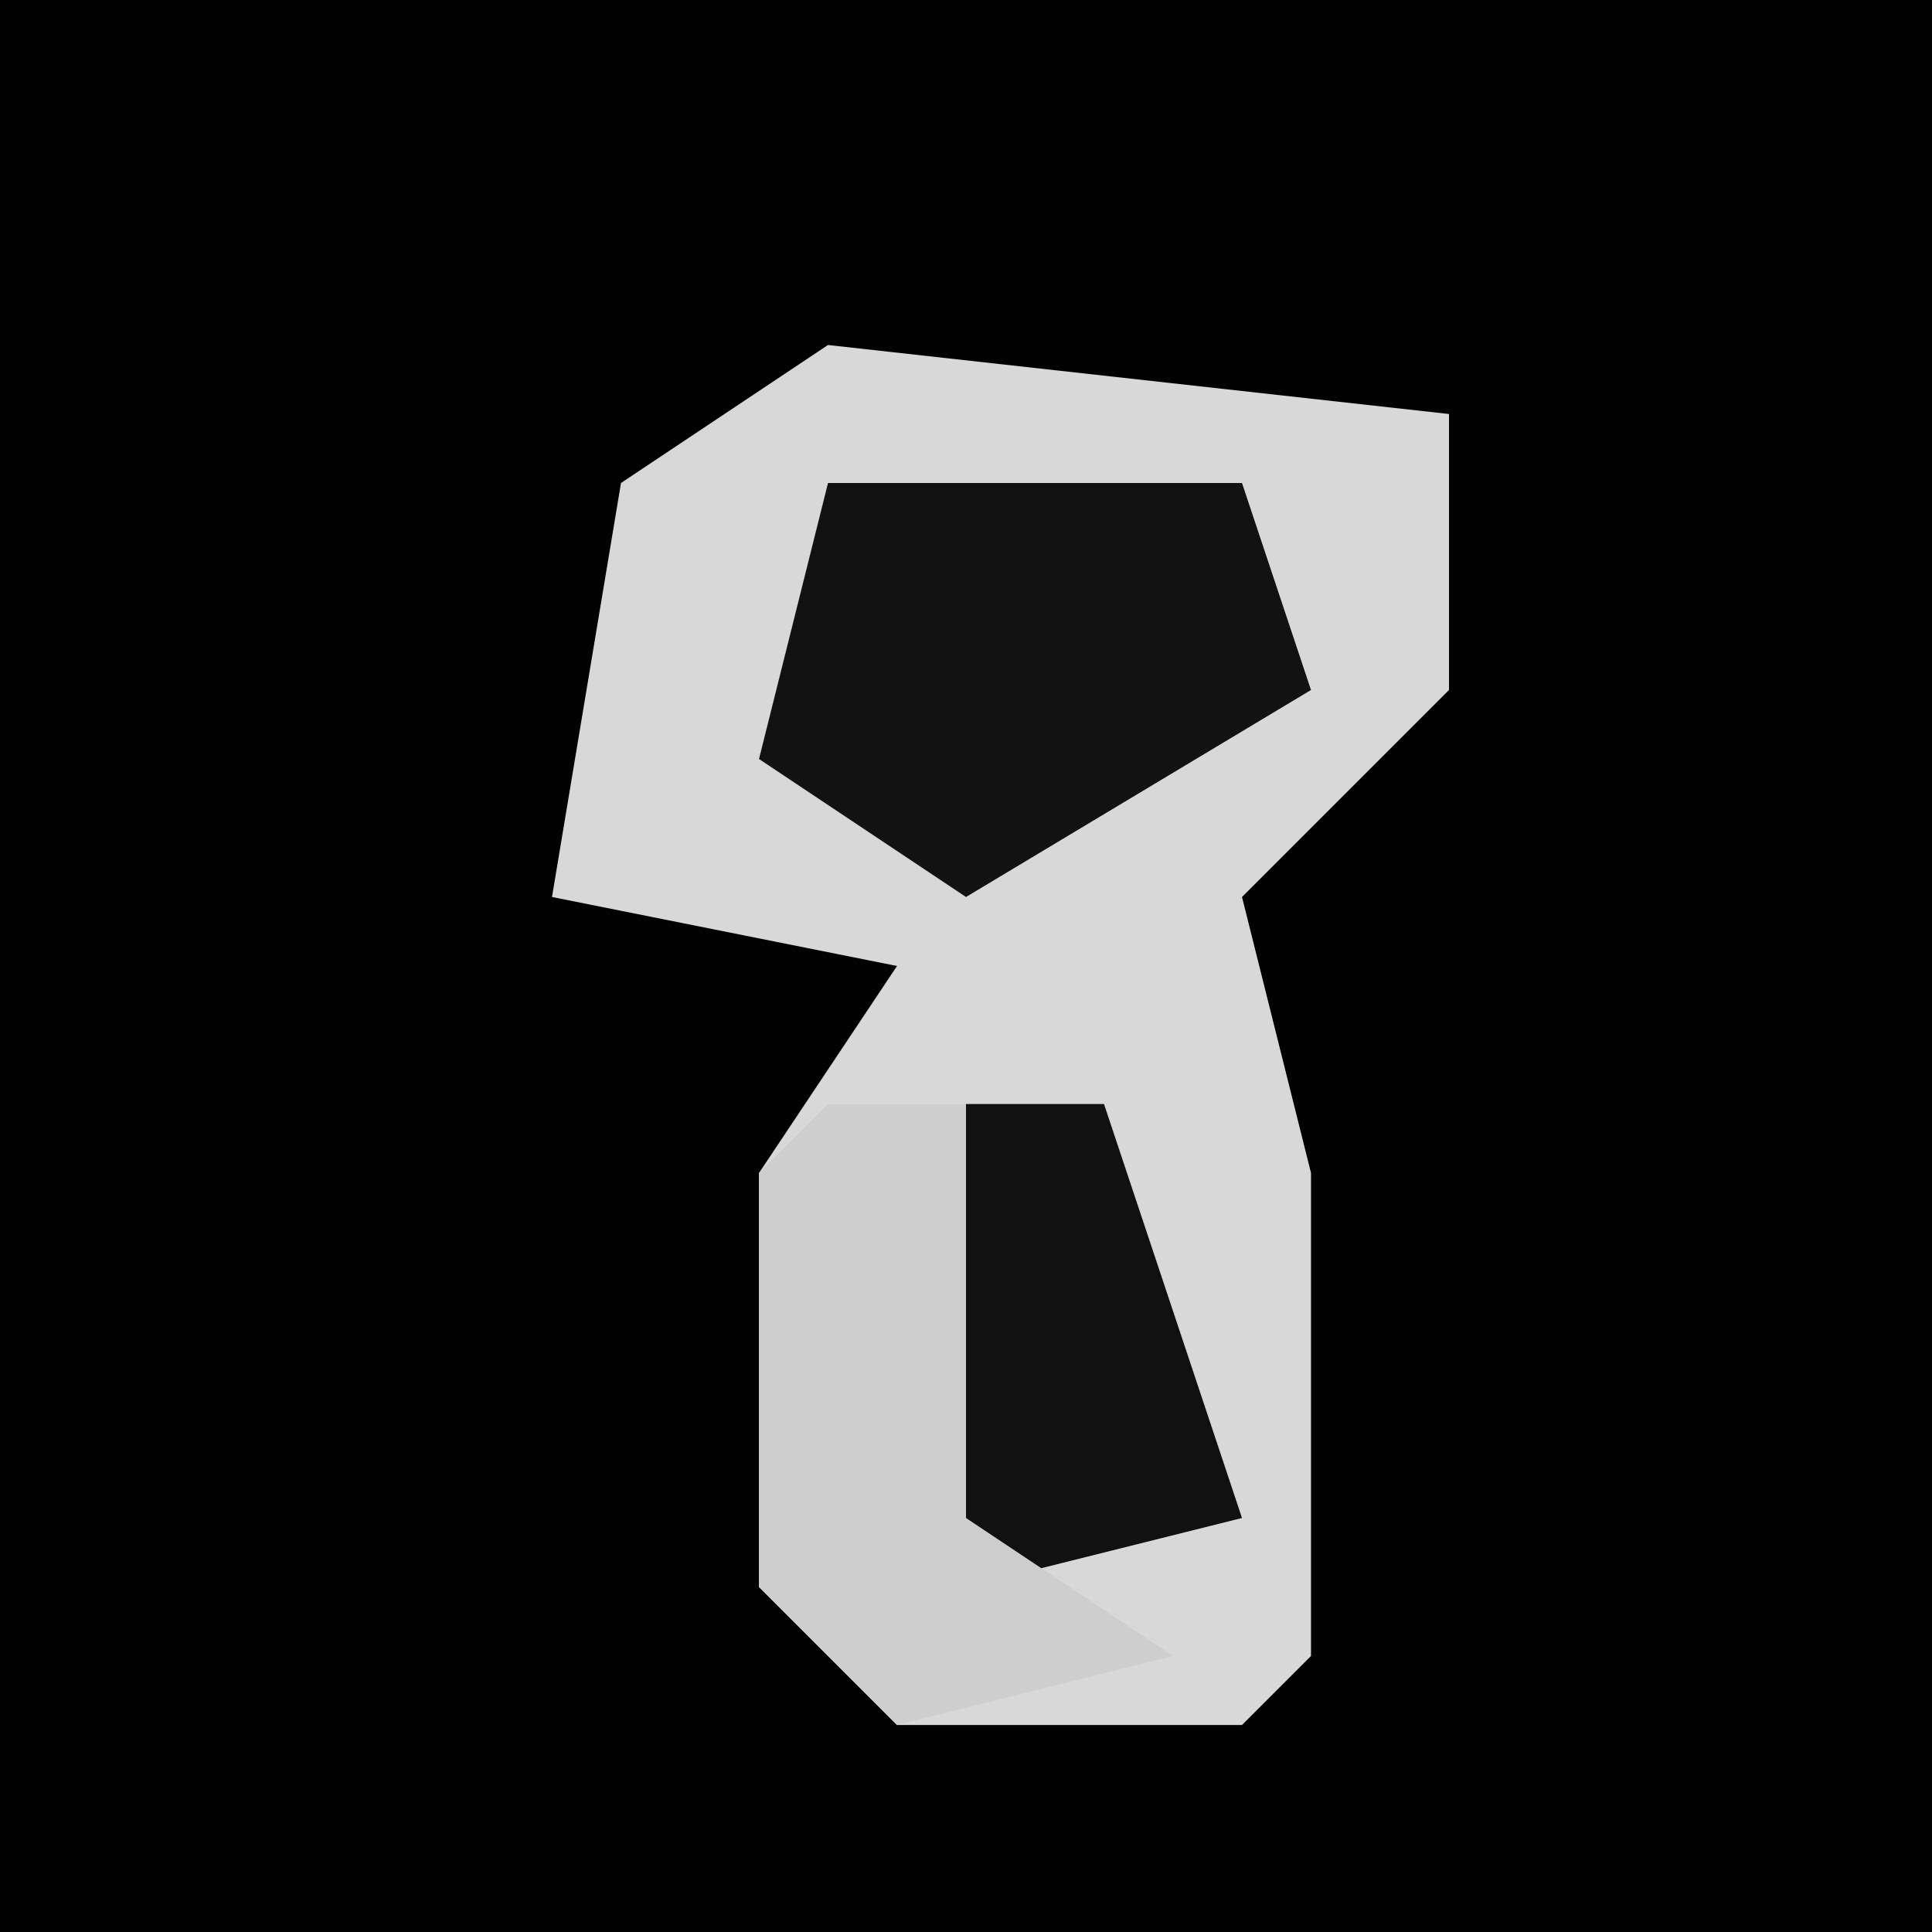 <?xml version="1.0" encoding="UTF-8"?>
<svg version="1.1" xmlns="http://www.w3.org/2000/svg" width="28" height="28">
<path d="M0,0 L28,0 L28,28 L0,28 Z " fill="#020202" transform="translate(0,0)"/>
<path d="M0,0 L9,1 L9,5 L6,8 L7,12 L7,19 L6,20 L1,20 L-1,18 L-1,12 L1,9 L-4,8 L-3,2 Z " fill="#D8D8D8" transform="translate(12,5)"/>
<path d="M0,0 L6,0 L7,3 L2,6 L-1,4 Z " fill="#121212" transform="translate(12,7)"/>
<path d="M0,0 L2,0 L4,6 L0,7 L-1,2 Z " fill="#111111" transform="translate(14,16)"/>
<path d="M0,0 L2,0 L2,6 L5,8 L1,9 L-1,7 L-1,1 Z " fill="#CECECE" transform="translate(12,16)"/>
</svg>
